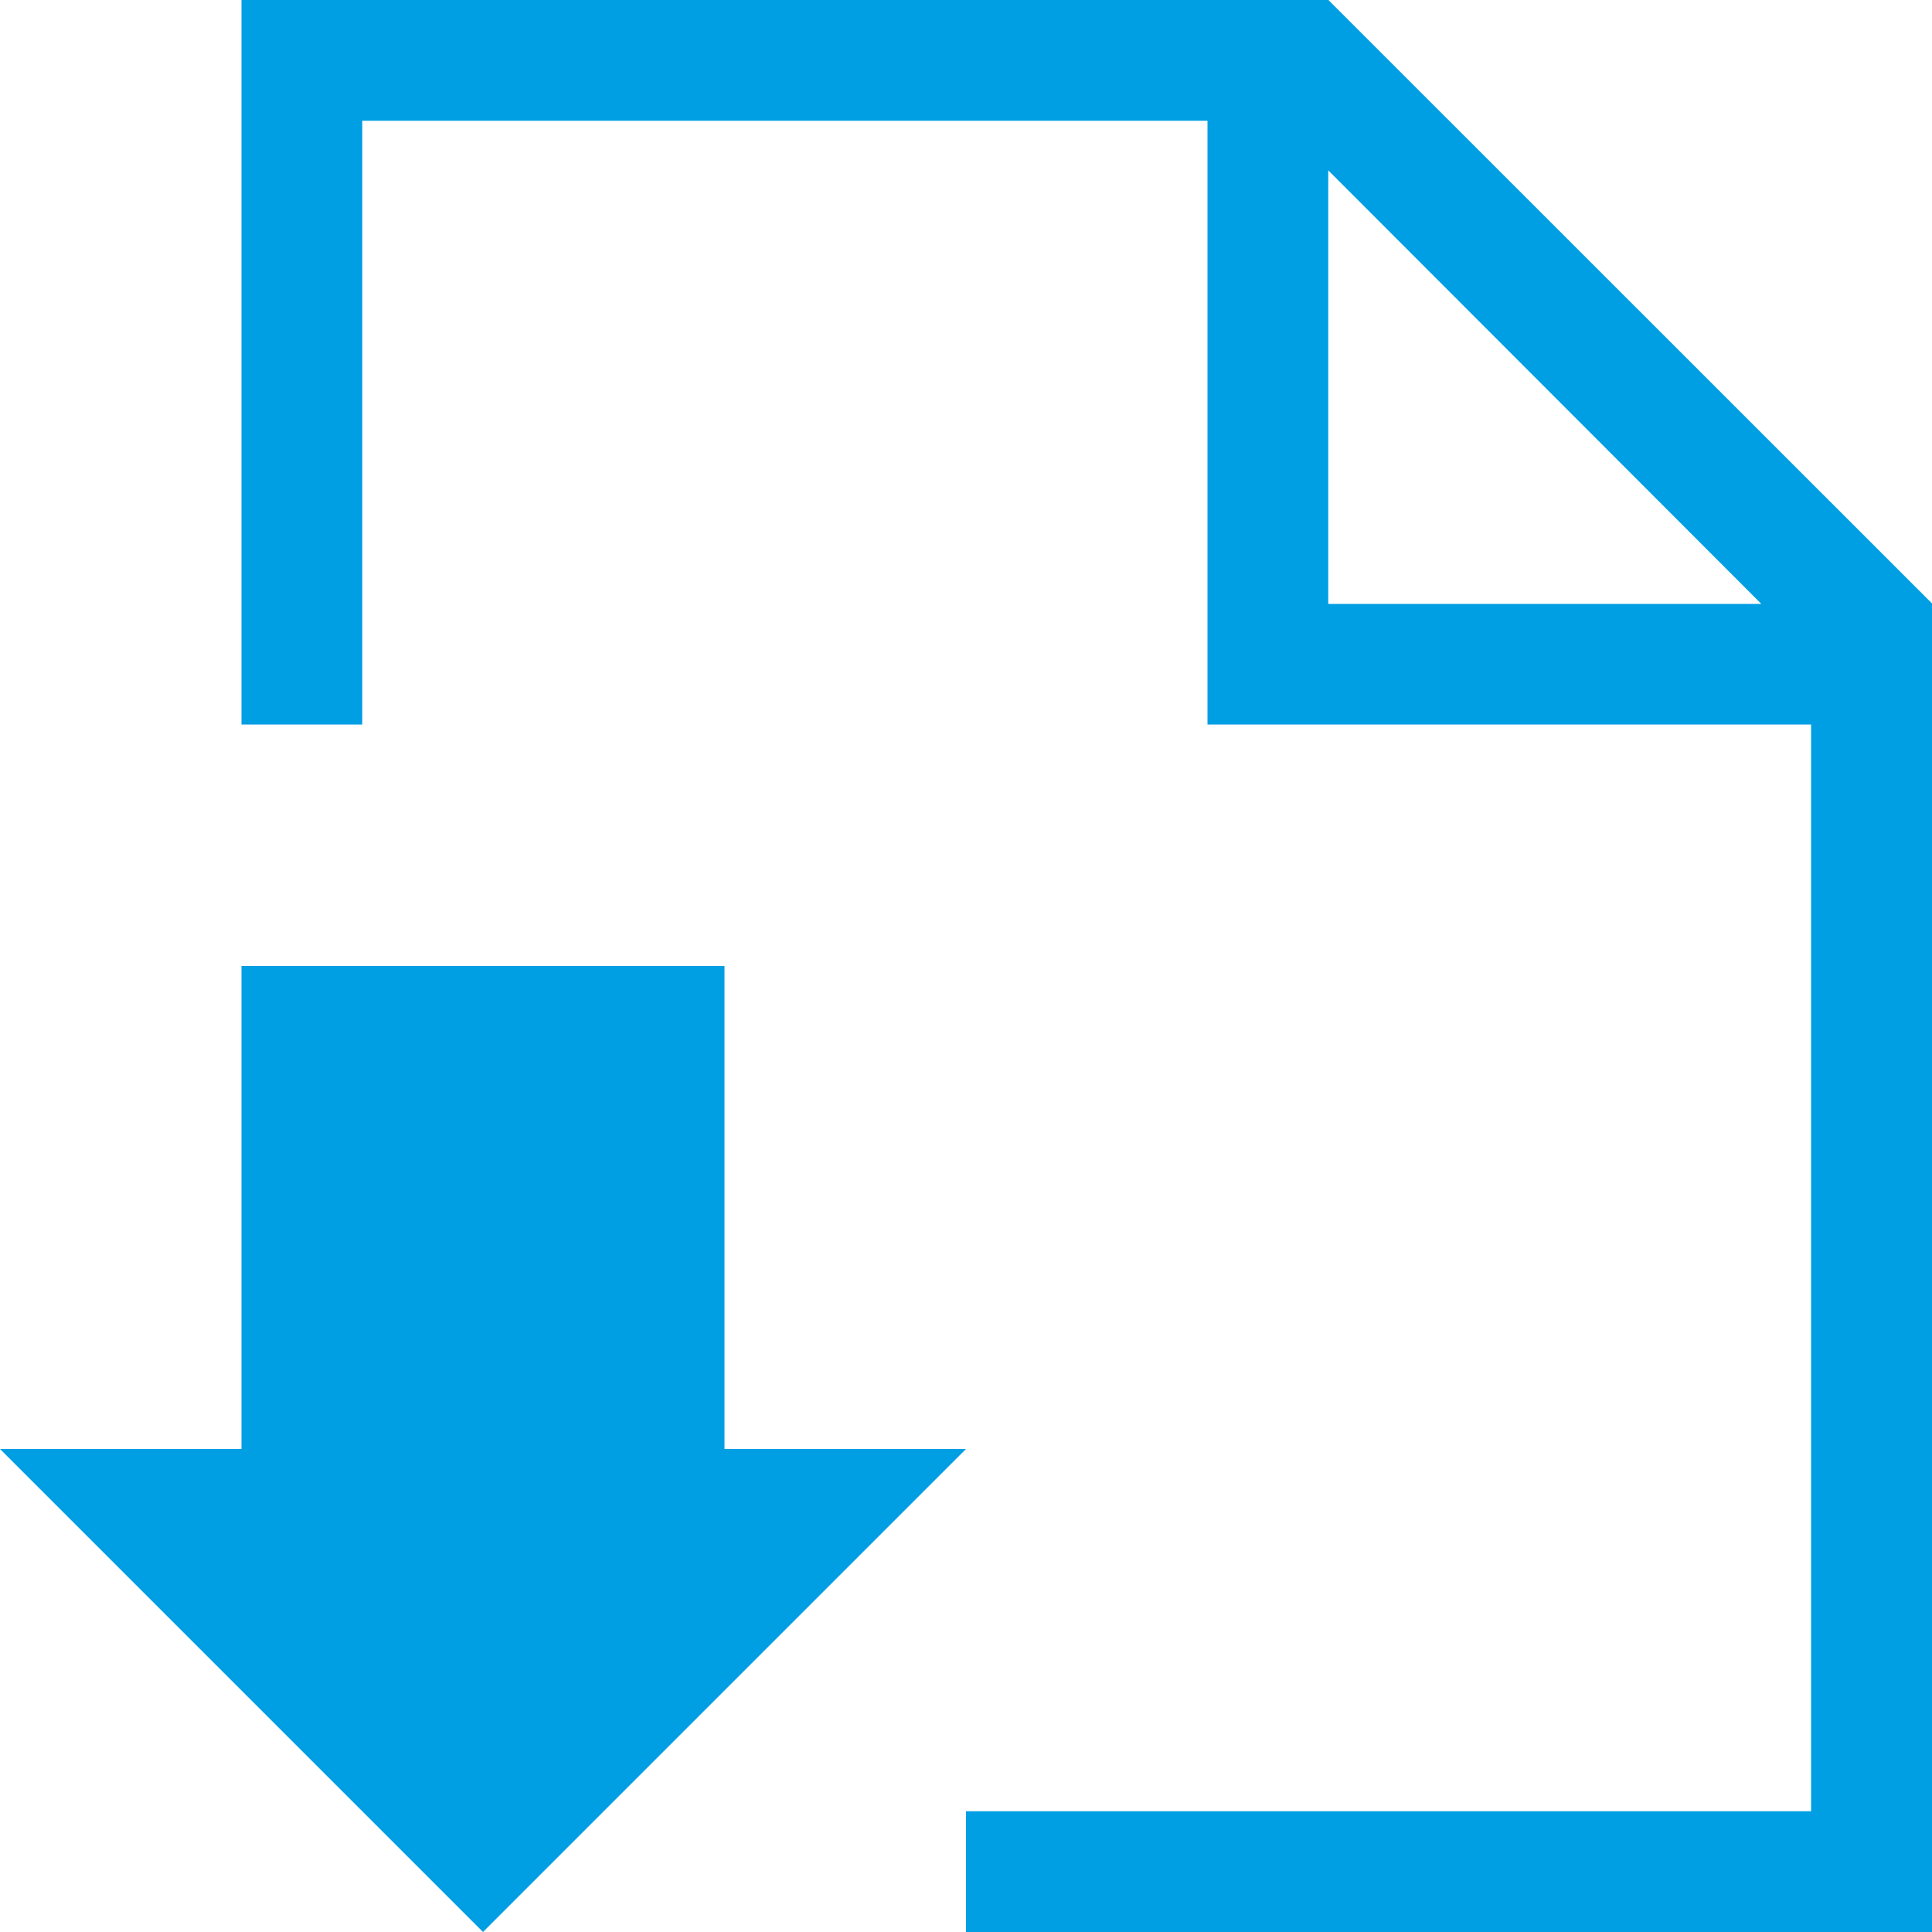 <?xml version="1.0" encoding="utf-8"?>
<!-- Generator: Adobe Illustrator 16.0.0, SVG Export Plug-In . SVG Version: 6.00 Build 0)  -->
<!DOCTYPE svg PUBLIC "-//W3C//DTD SVG 1.1//EN" "http://www.w3.org/Graphics/SVG/1.1/DTD/svg11.dtd">
<svg version="1.1" id="Layer_1" xmlns="http://www.w3.org/2000/svg" xmlns:xlink="http://www.w3.org/1999/xlink" x="0px" y="0px"
	 width="12px" height="12px" viewBox="0 0 12 12" enable-background="new 0 0 12 12" xml:space="preserve">
<g>
	<polygon fill="#009EE3" points="4.5,9 4.5,6 1.5,6 1.5,9 0,9 3,12 6,9 	"/>
	<path fill="#009EE3" d="M8.251,0H1.5v4.5h0.75V0.75h5.25V4.5h3.749v6.75H6V12h6V3.748L8.251,0z M8.25,3.75V1.058l2.69,2.693H8.25z"
		/>
</g>
</svg>
